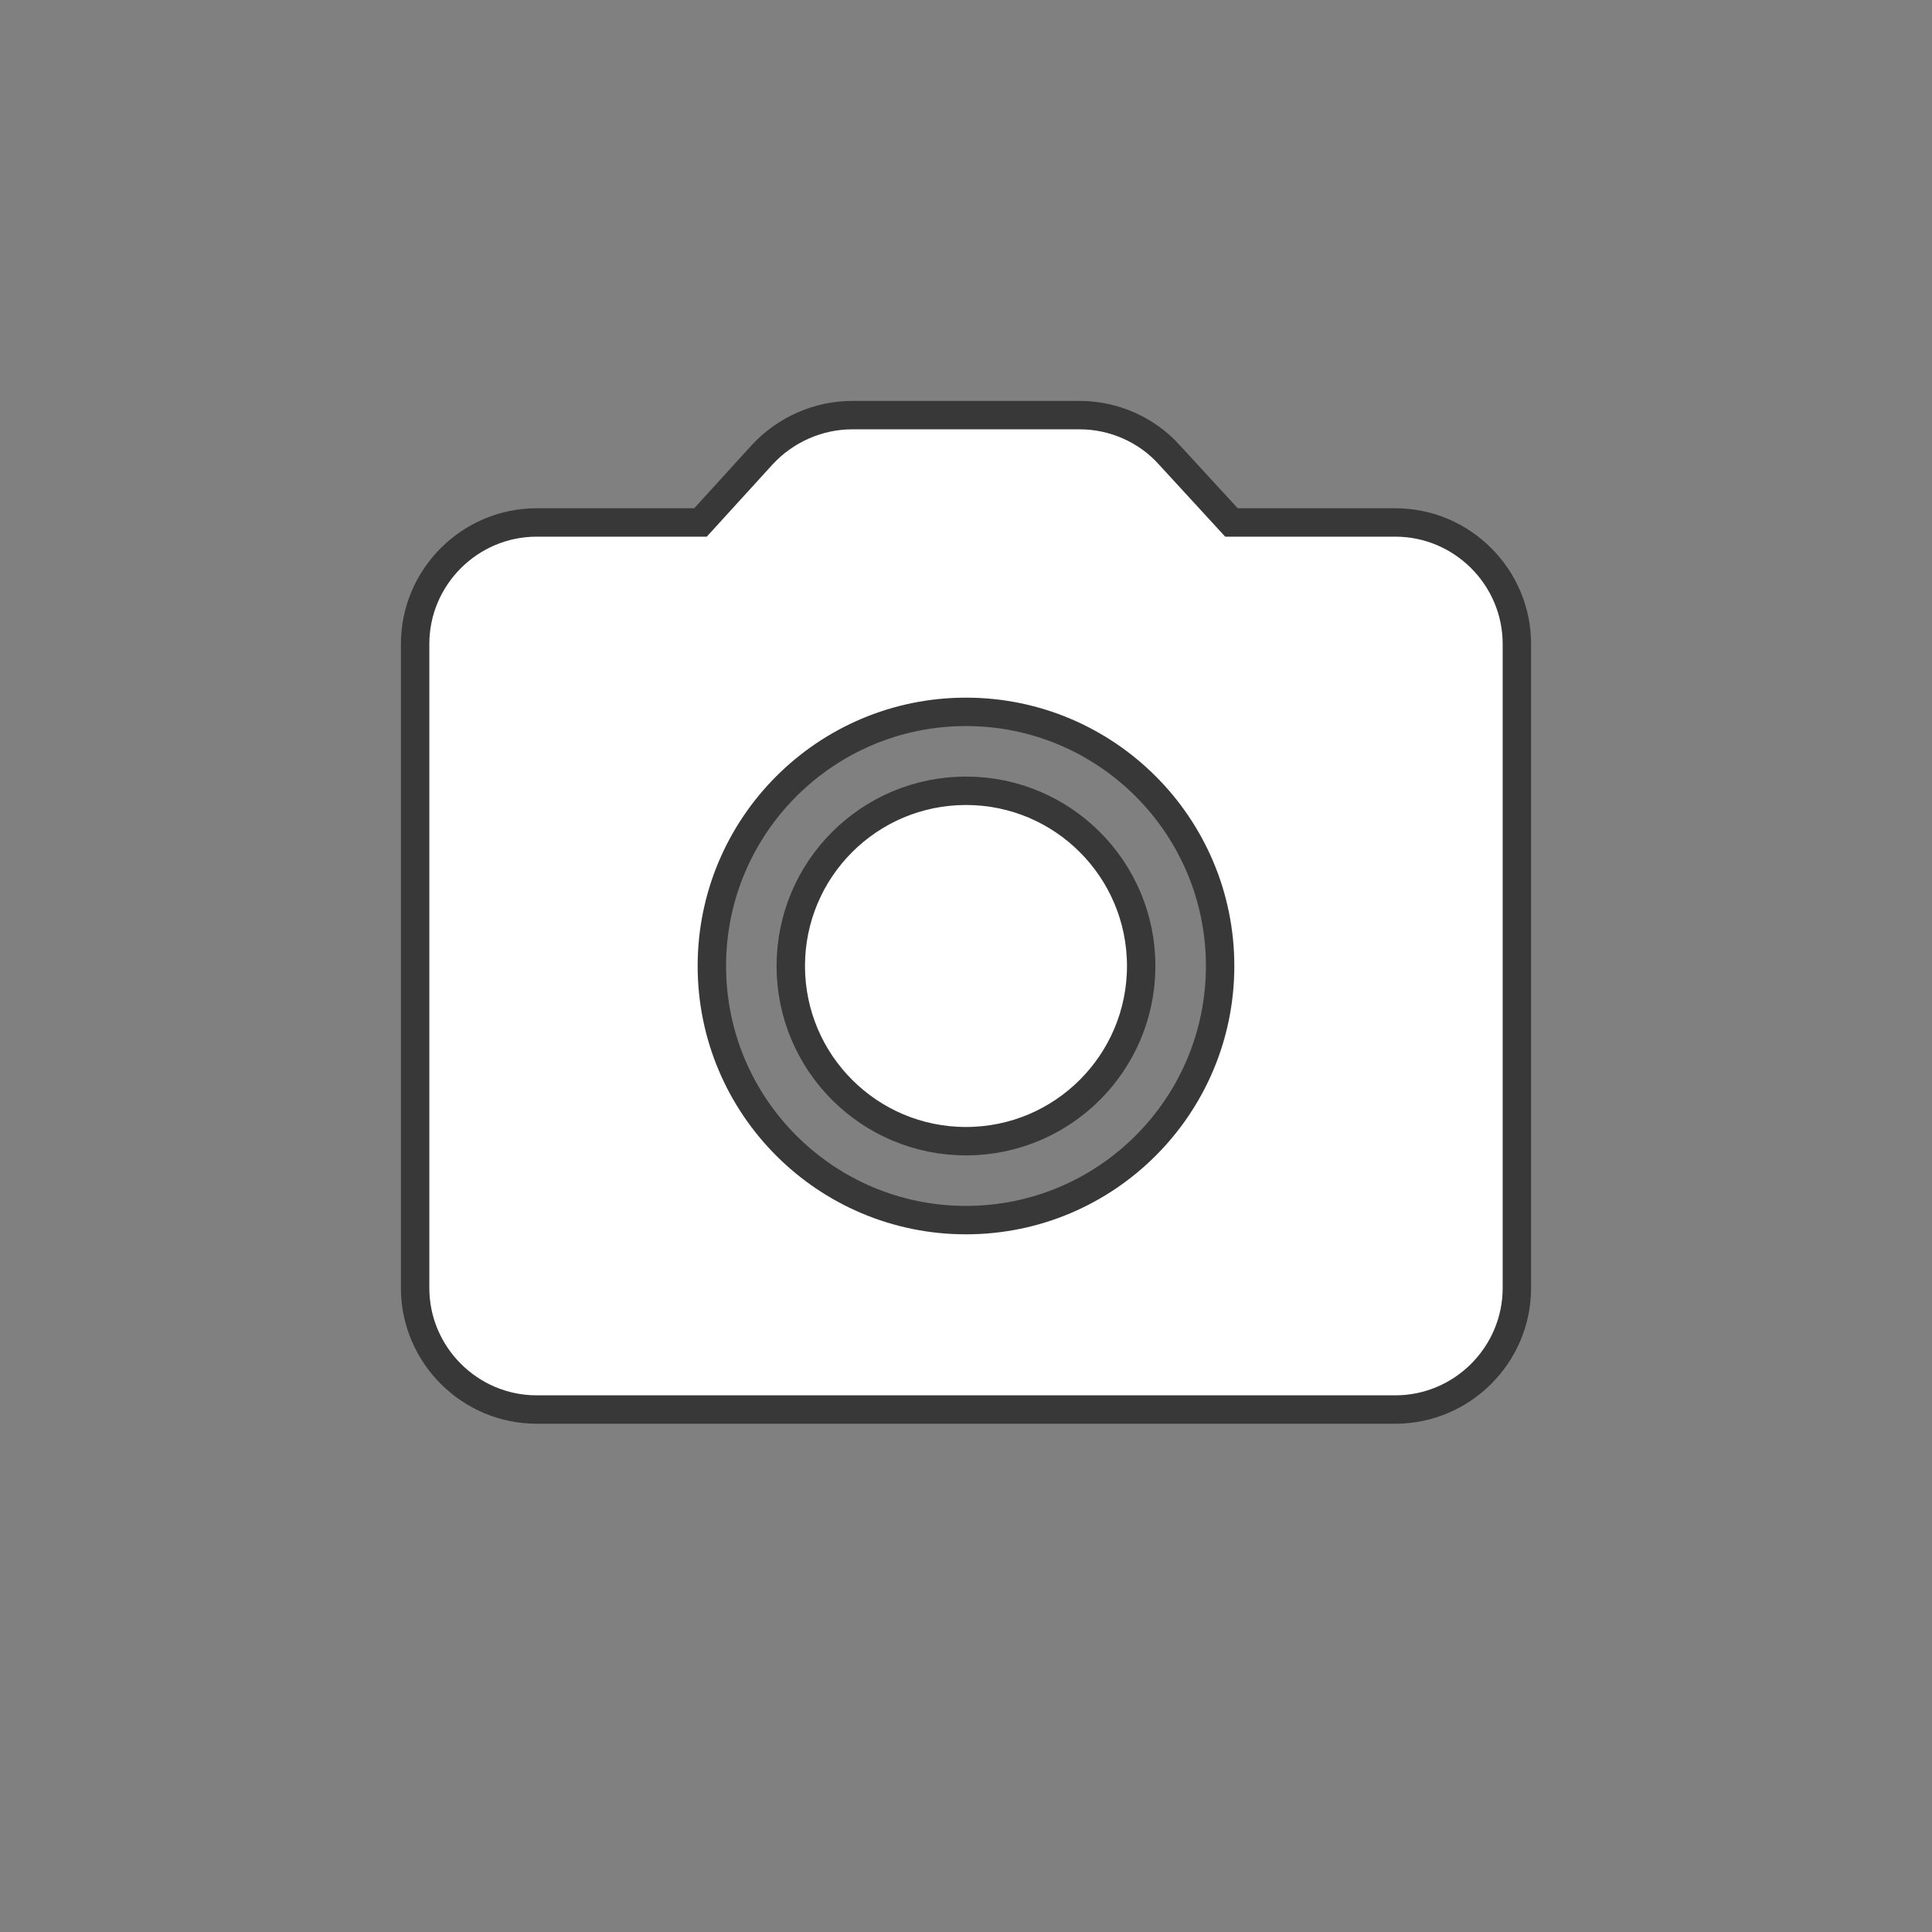 <svg width="68" height="68" viewBox="0 0 68 68" fill="none" xmlns="http://www.w3.org/2000/svg">
<rect x="0" y="0" width="68" height="68" fill="#808080" stroke="none"/>
<g clip-path="url(#clip0_1010_5609)">
<path d="M34 40.166C37.405 40.166 40.166 37.405 40.166 34C40.166 30.594 37.405 27.833 34 27.833C30.594 27.833 27.833 30.594 27.833 34C27.833 37.405 30.594 40.166 34 40.166Z" fill="white" stroke="#383838"/>
<path d="M26.833 15.999L26.83 16.002L24.655 18.389H18.889C16.535 18.389 14.611 20.312 14.611 22.666V45.333C14.611 47.687 16.535 49.611 18.889 49.611H49.111C51.465 49.611 53.389 47.687 53.389 45.333V22.666C53.389 20.312 51.465 18.389 49.111 18.389H43.343L41.152 16.004C41.151 16.003 41.151 16.003 41.151 16.002C40.356 15.123 39.202 14.611 38.004 14.611H29.995C28.796 14.611 27.644 15.124 26.833 15.999ZM34 42.944C29.062 42.944 25.055 38.937 25.055 34C25.055 29.062 29.062 25.055 34 25.055C38.937 25.055 42.944 29.062 42.944 34C42.944 38.937 38.937 42.944 34 42.944Z" fill="white" stroke="#383838"/>
</g>
<defs>
<clipPath id="clip0_1010_5609">
<rect width="45.333" height="45.333" fill="white" transform="translate(11.333 11.333)"/>
</clipPath>
</defs>
</svg>
